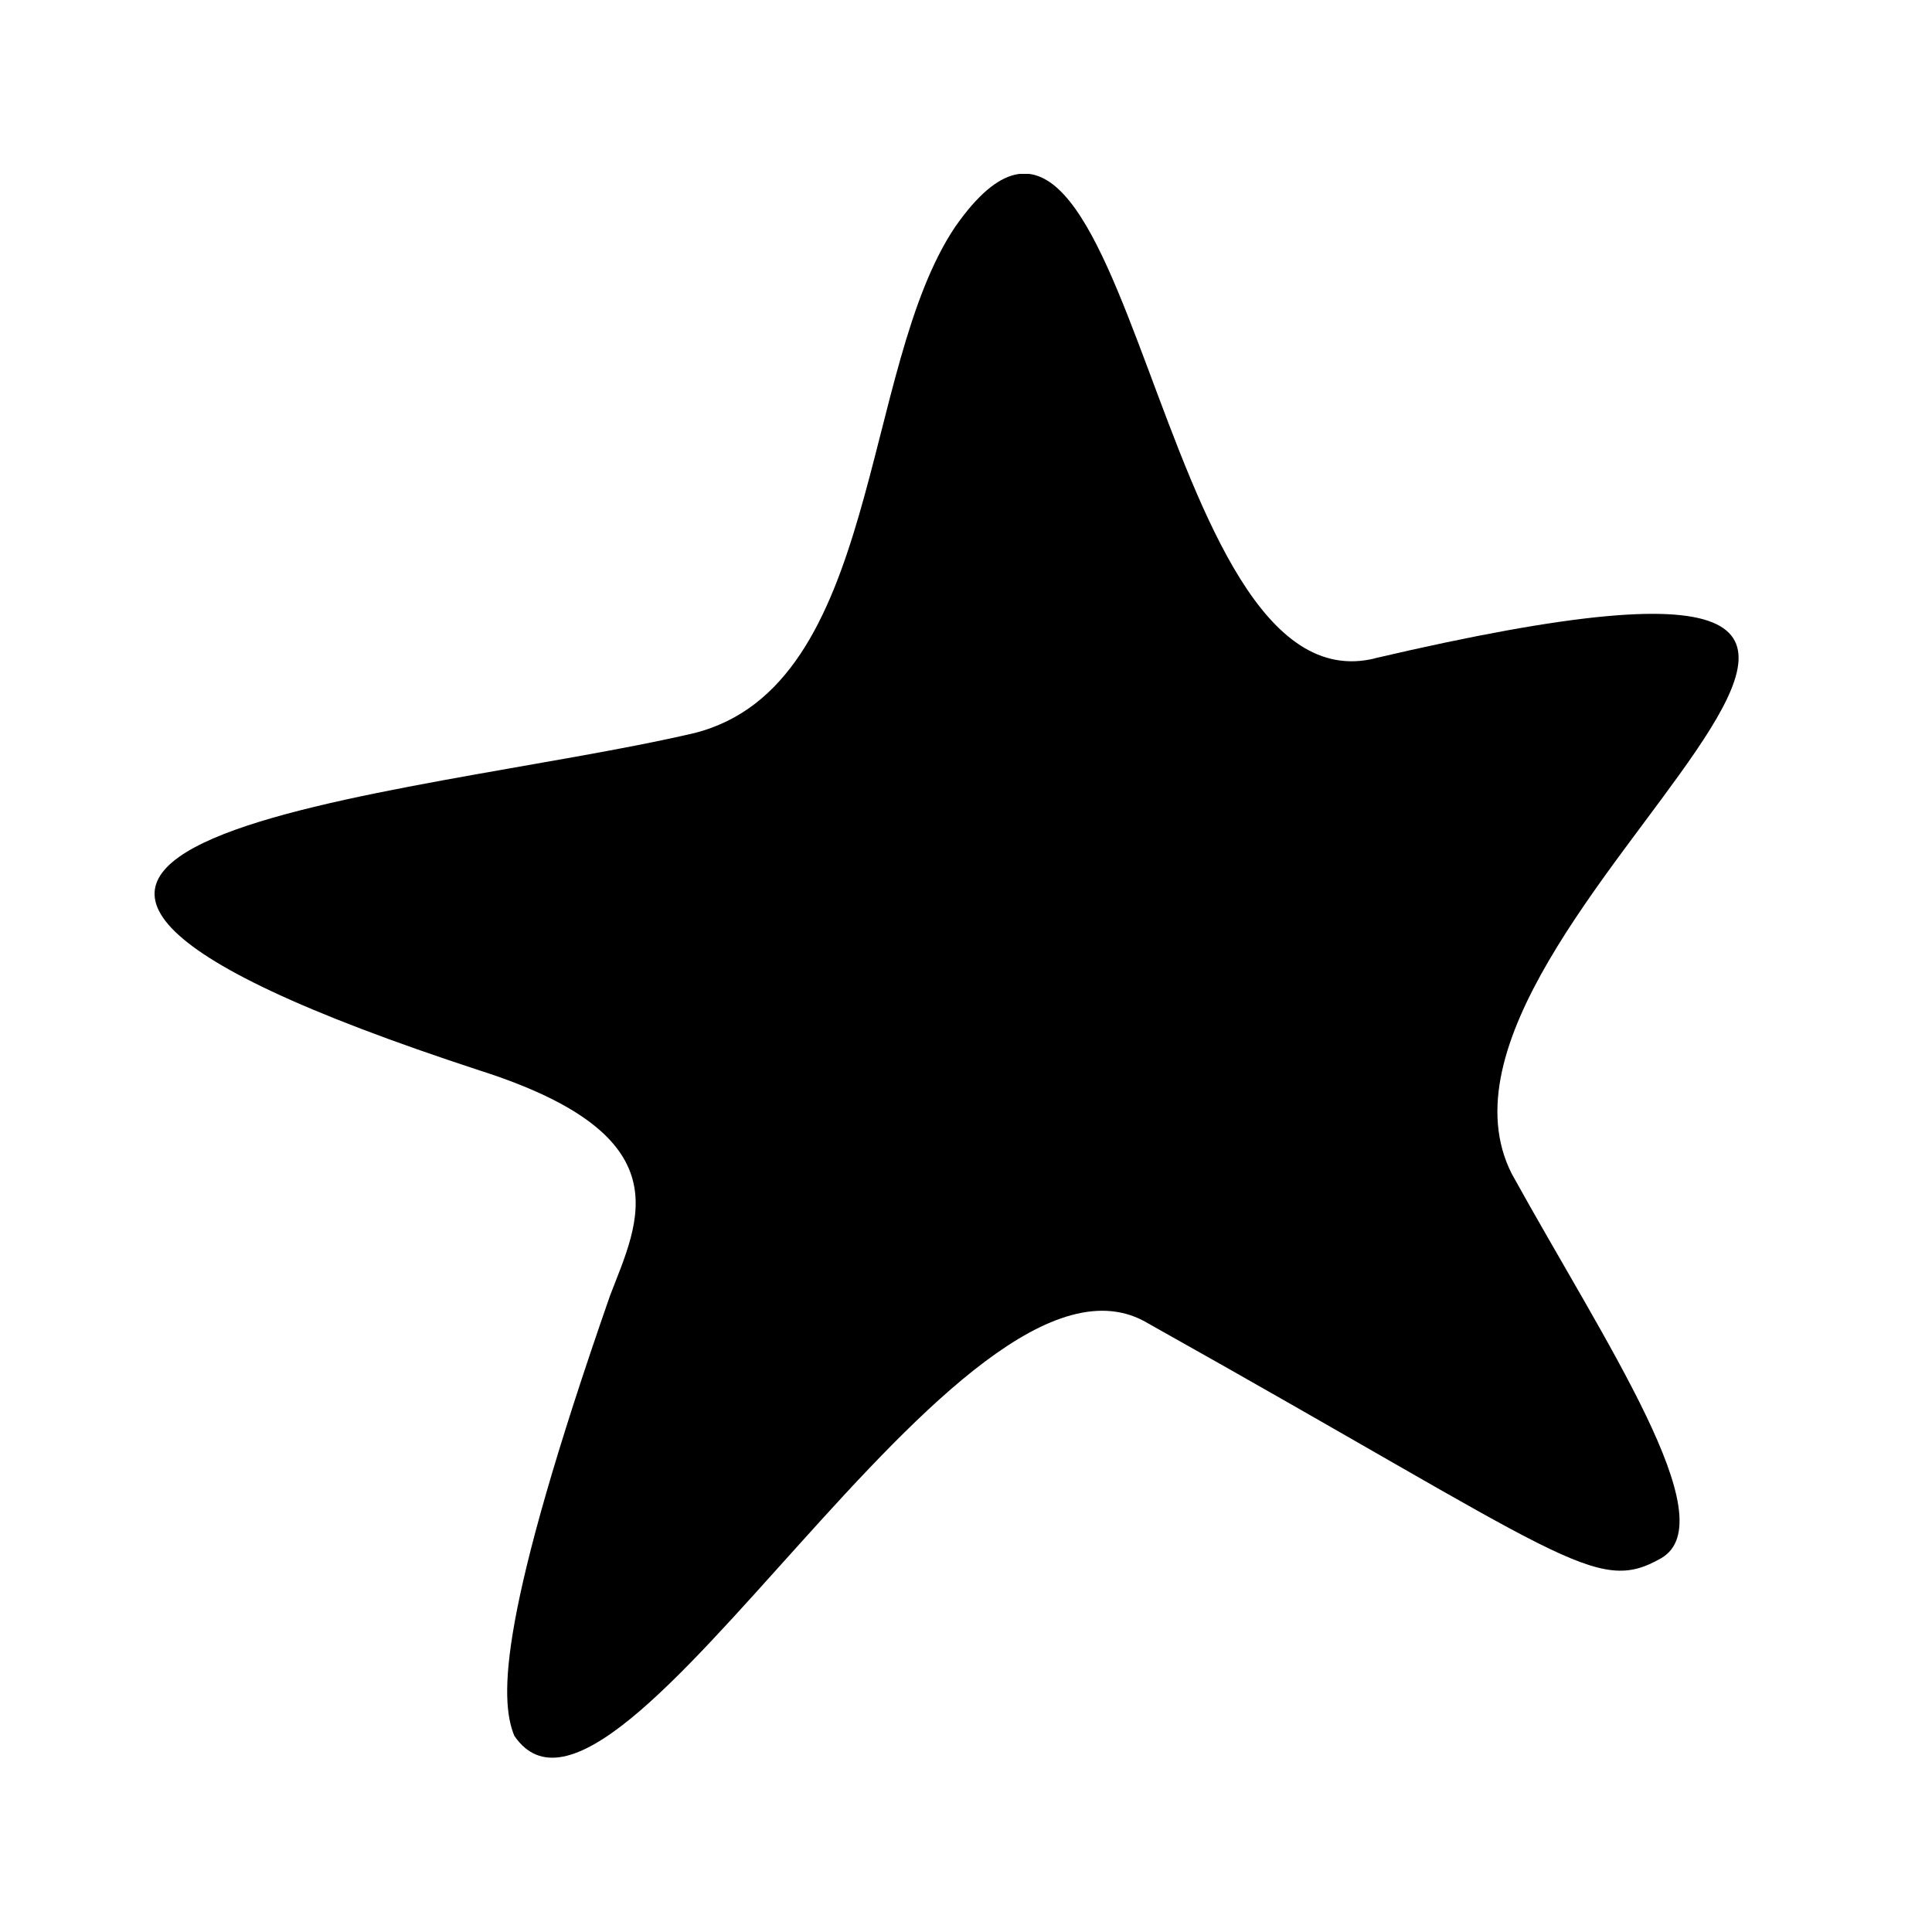 <svg viewBox="0 0 100 100" fill="none" xmlns="http://www.w3.org/2000/svg">
<g clip-path="url(#clip0_154_5358)">
<path d="M71.187 34.072C59.603 36.959 58.622 -1.37 49.455 11.719C44.5 19.033 45.601 35.515 35.932 37.945C21.475 41.338 -12.297 43.263 24.85 55.414C35.453 58.806 33.059 63.185 31.576 67.059C25.831 83.541 25.831 87.92 26.621 89.845C31.911 97.617 49.79 62.68 59.435 68.503C81.12 80.654 82.604 82.579 85.979 80.654C89.354 78.705 83.059 69.465 78.248 60.755C71.618 47.666 112.666 24.375 71.163 34.072H71.187Z" fill="black"/>
</g>
<defs>
<clipPath id="clip0_154_5358">
<rect width="82" height="82" fill="white" transform="translate(8 9)"/>
</clipPath>
</defs>
</svg>
